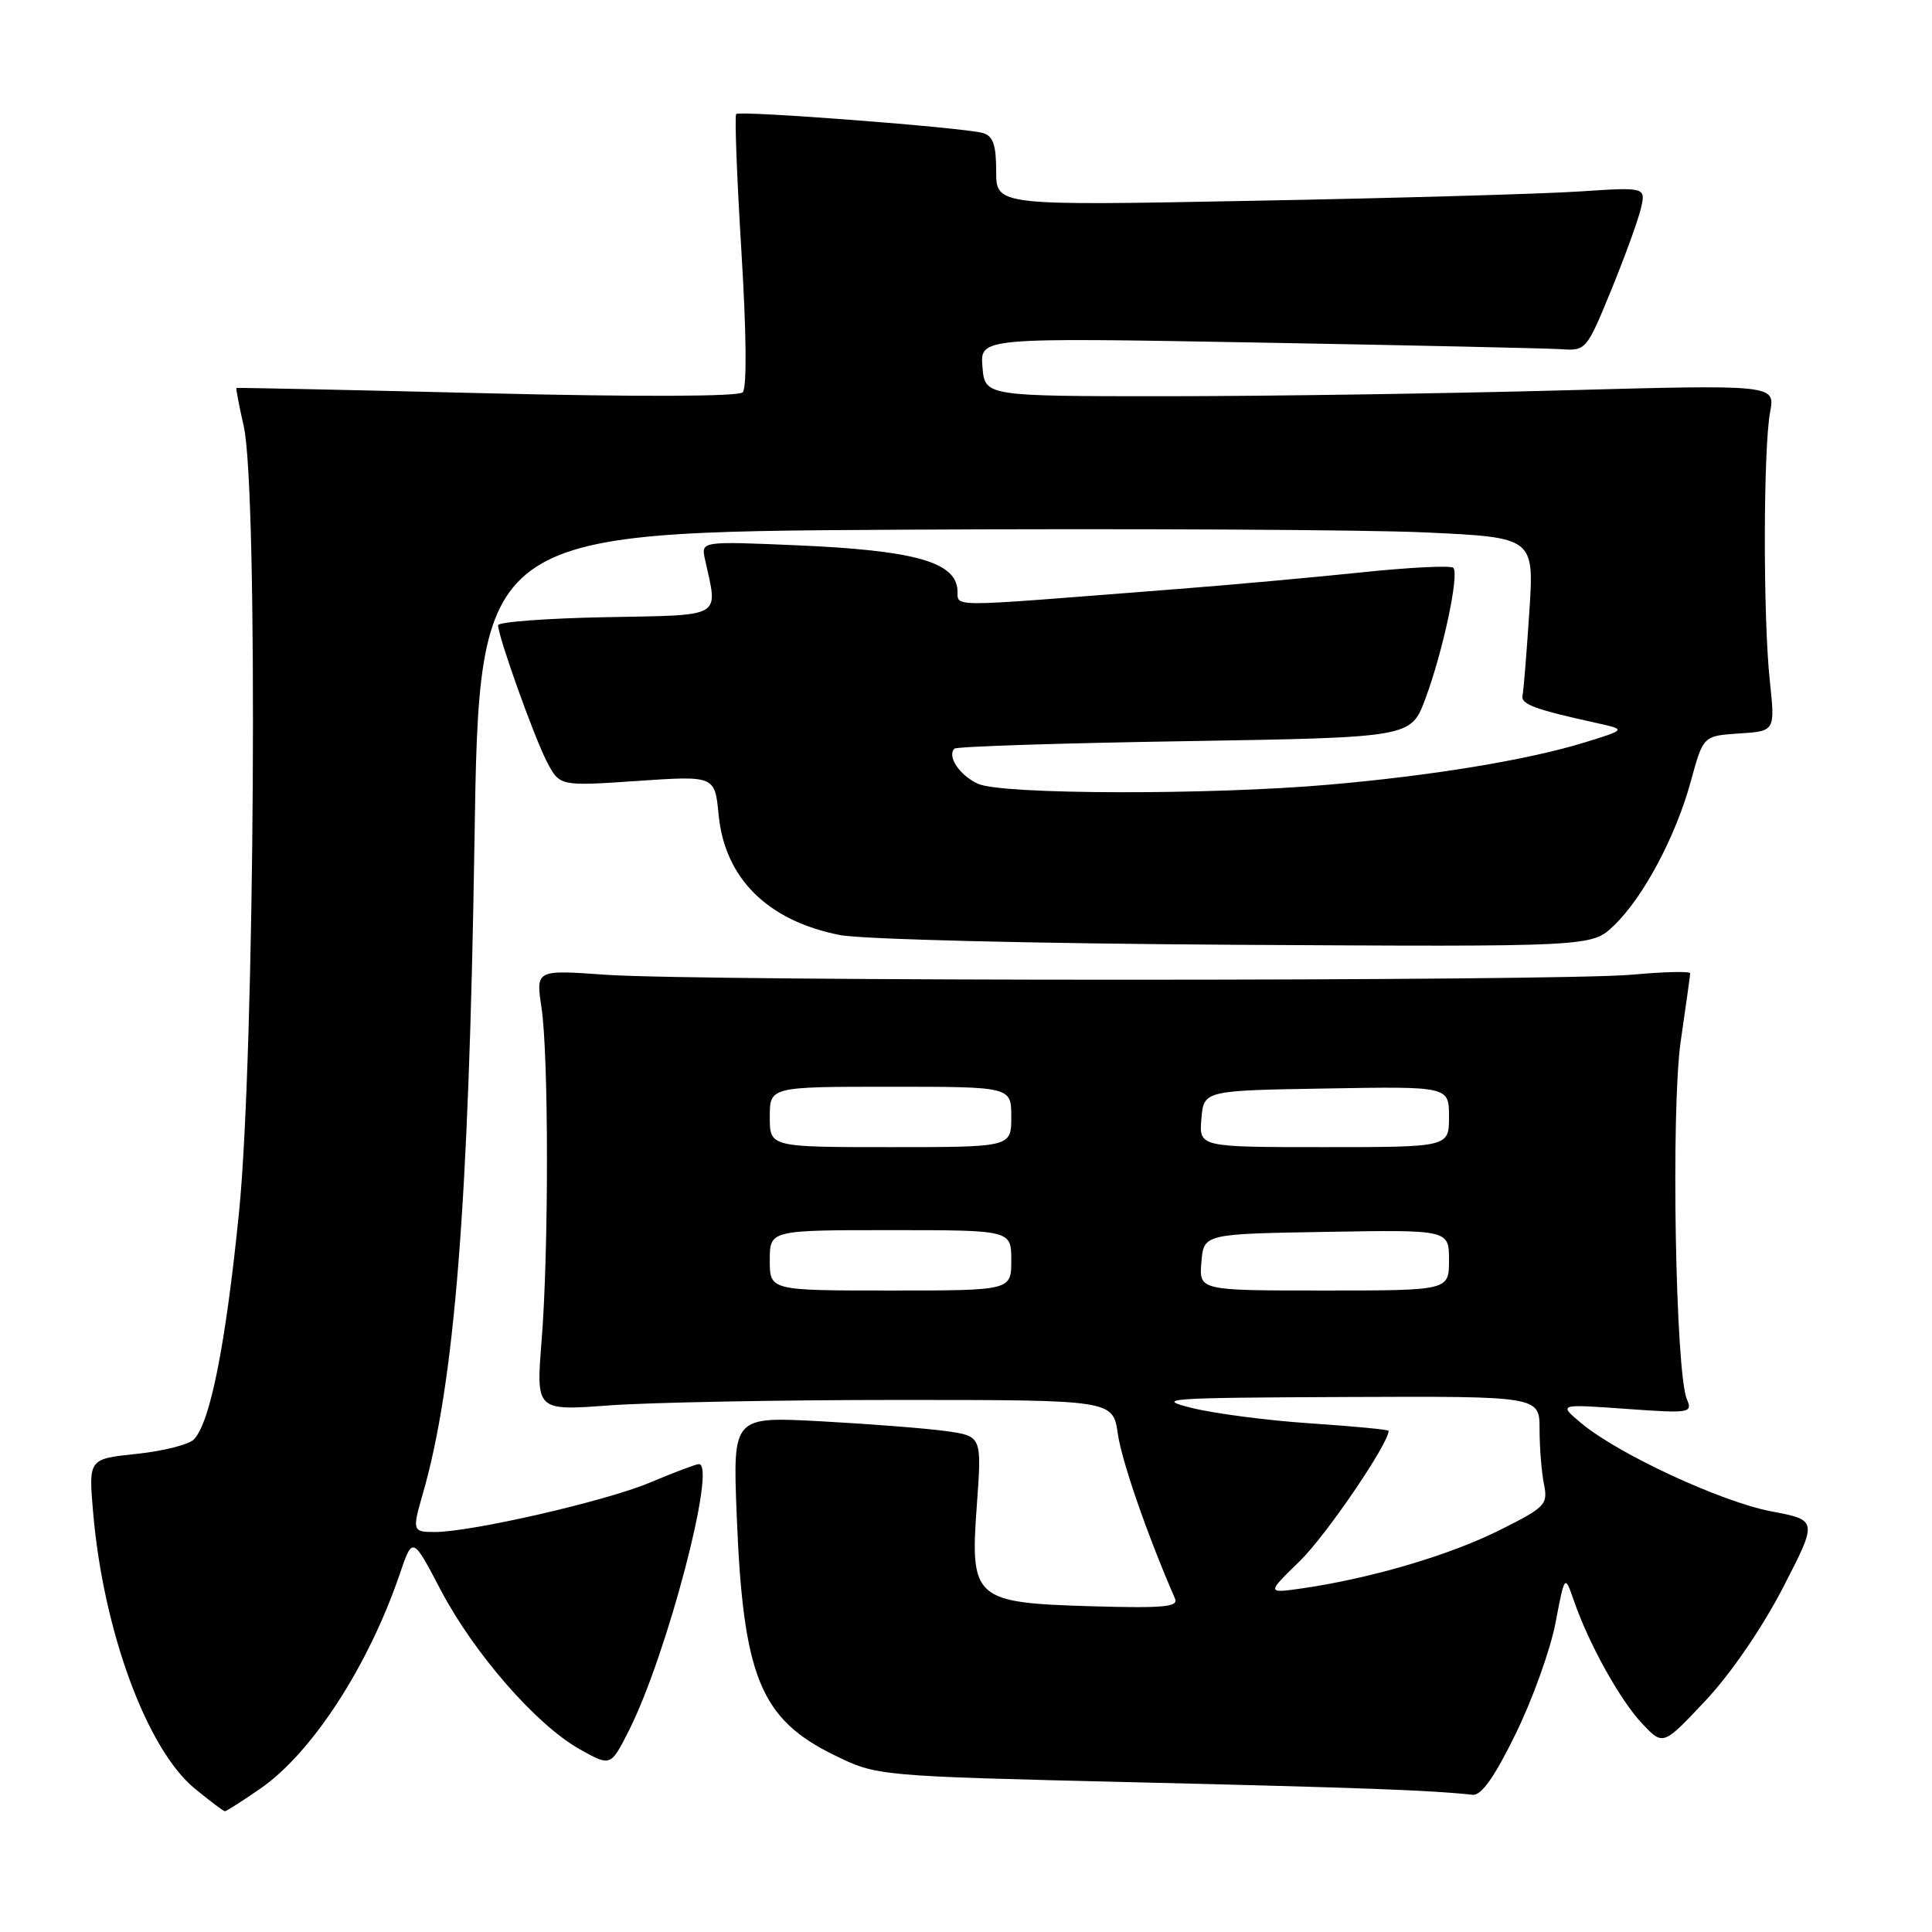 <?xml version="1.0" encoding="UTF-8" standalone="no"?>
<!DOCTYPE svg PUBLIC "-//W3C//DTD SVG 1.1//EN" "http://www.w3.org/Graphics/SVG/1.1/DTD/svg11.dtd" >
<svg xmlns="http://www.w3.org/2000/svg" xmlns:xlink="http://www.w3.org/1999/xlink" version="1.1" viewBox="0 0 256 256">
 <g >
 <path fill="currentColor"
d=" M 34.47 237.02 C 41.32 232.30 48.81 220.78 52.98 208.54 C 54.67 203.57 54.67 203.57 58.41 210.71 C 62.85 219.14 71.09 228.58 76.83 231.79 C 80.92 234.08 80.92 234.08 83.34 229.29 C 88.36 219.36 95.01 194.00 92.61 194.00 C 92.24 194.00 89.32 195.10 86.12 196.45 C 80.28 198.91 62.46 203.00 57.59 203.00 C 54.67 203.00 54.61 202.83 56.01 197.99 C 60.25 183.27 62.12 159.68 62.87 111.50 C 63.50 70.50 63.50 70.50 119.00 70.19 C 149.53 70.02 180.98 70.18 188.89 70.55 C 203.29 71.22 203.29 71.22 202.64 81.13 C 202.28 86.58 201.88 91.55 201.74 92.19 C 201.51 93.31 203.40 94.01 211.50 95.79 C 215.50 96.67 215.50 96.67 210.00 98.37 C 202.49 100.69 189.76 102.79 176.00 103.98 C 160.19 105.36 132.73 105.29 129.60 103.86 C 127.16 102.75 125.45 100.21 126.47 99.20 C 126.75 98.92 140.48 98.47 156.97 98.21 C 186.96 97.72 186.96 97.72 188.86 92.61 C 191.20 86.35 193.39 76.06 192.57 75.24 C 192.24 74.90 186.69 75.18 180.23 75.86 C 173.78 76.53 162.88 77.52 156.00 78.05 C 123.65 80.56 127.22 80.58 126.84 77.89 C 126.34 74.39 120.78 72.91 105.69 72.26 C 92.89 71.71 92.89 71.71 93.41 74.10 C 95.14 82.01 96.07 81.47 80.25 81.78 C 72.41 81.93 66.00 82.41 66.00 82.85 C 66.00 84.33 70.74 97.59 72.45 100.90 C 74.15 104.18 74.15 104.18 84.44 103.48 C 94.72 102.78 94.72 102.78 95.22 107.96 C 96.03 116.39 101.72 122.02 111.31 123.90 C 114.24 124.47 137.07 125.03 163.71 125.19 C 210.92 125.46 210.92 125.46 213.84 122.65 C 217.74 118.92 222.04 110.86 224.05 103.50 C 225.69 97.50 225.69 97.50 230.46 97.19 C 235.22 96.88 235.22 96.88 234.51 90.21 C 233.61 81.86 233.64 59.45 234.55 54.60 C 235.23 50.96 235.23 50.96 206.87 51.73 C 191.26 52.15 167.70 52.50 154.50 52.50 C 130.50 52.50 130.50 52.50 130.18 48.61 C 129.86 44.73 129.86 44.73 166.68 45.39 C 186.93 45.75 205.01 46.15 206.85 46.27 C 210.14 46.50 210.24 46.38 213.47 38.50 C 215.27 34.10 217.05 29.22 217.42 27.65 C 218.09 24.79 218.09 24.79 209.30 25.37 C 204.46 25.69 185.09 26.25 166.25 26.60 C 132.00 27.26 132.00 27.26 132.00 22.70 C 132.00 19.21 131.59 18.01 130.25 17.63 C 127.76 16.90 98.05 14.62 97.55 15.11 C 97.33 15.34 97.64 23.52 98.24 33.29 C 98.91 44.20 98.98 51.42 98.41 51.99 C 97.85 52.55 84.56 52.60 64.49 52.11 C 46.35 51.67 31.42 51.35 31.33 51.41 C 31.24 51.46 31.68 53.75 32.30 56.50 C 34.22 64.95 33.77 139.91 31.67 160.65 C 29.90 178.25 27.84 188.55 25.68 190.74 C 25.00 191.43 21.58 192.28 18.09 192.65 C 11.73 193.31 11.73 193.31 12.34 200.41 C 13.69 216.10 19.44 231.74 25.79 236.98 C 27.81 238.64 29.61 240.00 29.80 240.00 C 29.99 240.00 32.09 238.66 34.47 237.02 Z  M 200.83 229.75 C 203.06 225.21 205.43 218.60 206.11 215.06 C 207.34 208.61 207.34 208.61 208.54 212.08 C 210.53 217.84 214.69 225.32 217.62 228.41 C 220.37 231.32 220.37 231.32 225.99 225.34 C 229.33 221.79 233.49 215.71 236.24 210.40 C 240.87 201.43 240.87 201.43 234.69 200.26 C 228.04 198.99 214.38 192.65 209.50 188.56 C 206.50 186.04 206.50 186.04 215.42 186.68 C 223.93 187.29 224.30 187.23 223.52 185.41 C 222.00 181.82 221.40 147.06 222.70 138.00 C 223.38 133.32 223.95 129.26 223.96 128.97 C 223.98 128.68 220.51 128.76 216.25 129.15 C 206.51 130.04 92.74 130.04 80.25 129.16 C 71.00 128.50 71.00 128.50 71.75 133.50 C 72.71 139.90 72.72 165.76 71.76 177.72 C 71.03 186.94 71.03 186.94 80.76 186.22 C 86.12 185.83 103.32 185.50 118.99 185.50 C 147.47 185.50 147.47 185.50 148.12 190.00 C 148.64 193.63 152.03 203.41 155.70 211.84 C 156.17 212.93 154.10 213.11 144.74 212.84 C 129.04 212.38 128.52 211.92 129.44 199.39 C 130.10 190.29 130.10 190.29 125.30 189.62 C 122.66 189.26 115.24 188.68 108.80 188.33 C 97.11 187.70 97.11 187.70 97.61 200.60 C 98.45 222.16 100.72 227.76 110.56 232.57 C 116.22 235.34 116.22 235.34 150.36 236.16 C 180.91 236.89 189.66 237.22 195.14 237.82 C 196.28 237.94 198.04 235.46 200.83 229.75 Z  M 172.25 206.83 C 175.70 203.47 184.00 191.30 184.00 189.59 C 184.00 189.43 179.39 188.99 173.75 188.61 C 168.11 188.24 161.03 187.32 158.00 186.58 C 152.91 185.32 154.41 185.21 178.25 185.11 C 204.00 185.00 204.00 185.00 204.00 189.38 C 204.00 191.78 204.26 195.05 204.58 196.64 C 205.13 199.38 204.80 199.71 198.59 202.81 C 191.98 206.10 181.64 209.14 172.65 210.45 C 167.81 211.15 167.81 211.15 172.25 206.83 Z  M 102.00 167.00 C 102.00 163.00 102.00 163.00 118.00 163.00 C 134.00 163.00 134.00 163.00 134.00 167.00 C 134.00 171.00 134.00 171.00 118.00 171.00 C 102.00 171.00 102.00 171.00 102.00 167.00 Z  M 159.19 167.25 C 159.50 163.50 159.50 163.50 175.75 163.23 C 192.00 162.95 192.00 162.95 192.00 166.98 C 192.00 171.00 192.00 171.00 175.44 171.00 C 158.88 171.00 158.88 171.00 159.19 167.25 Z  M 102.00 148.00 C 102.00 144.00 102.00 144.00 118.00 144.00 C 134.00 144.00 134.00 144.00 134.00 148.00 C 134.00 152.00 134.00 152.00 118.00 152.00 C 102.00 152.00 102.00 152.00 102.00 148.00 Z  M 159.19 148.25 C 159.50 144.50 159.50 144.50 175.75 144.23 C 192.00 143.95 192.00 143.95 192.00 147.98 C 192.00 152.00 192.00 152.00 175.44 152.00 C 158.88 152.00 158.88 152.00 159.19 148.25 Z "/>
</g>
</svg>